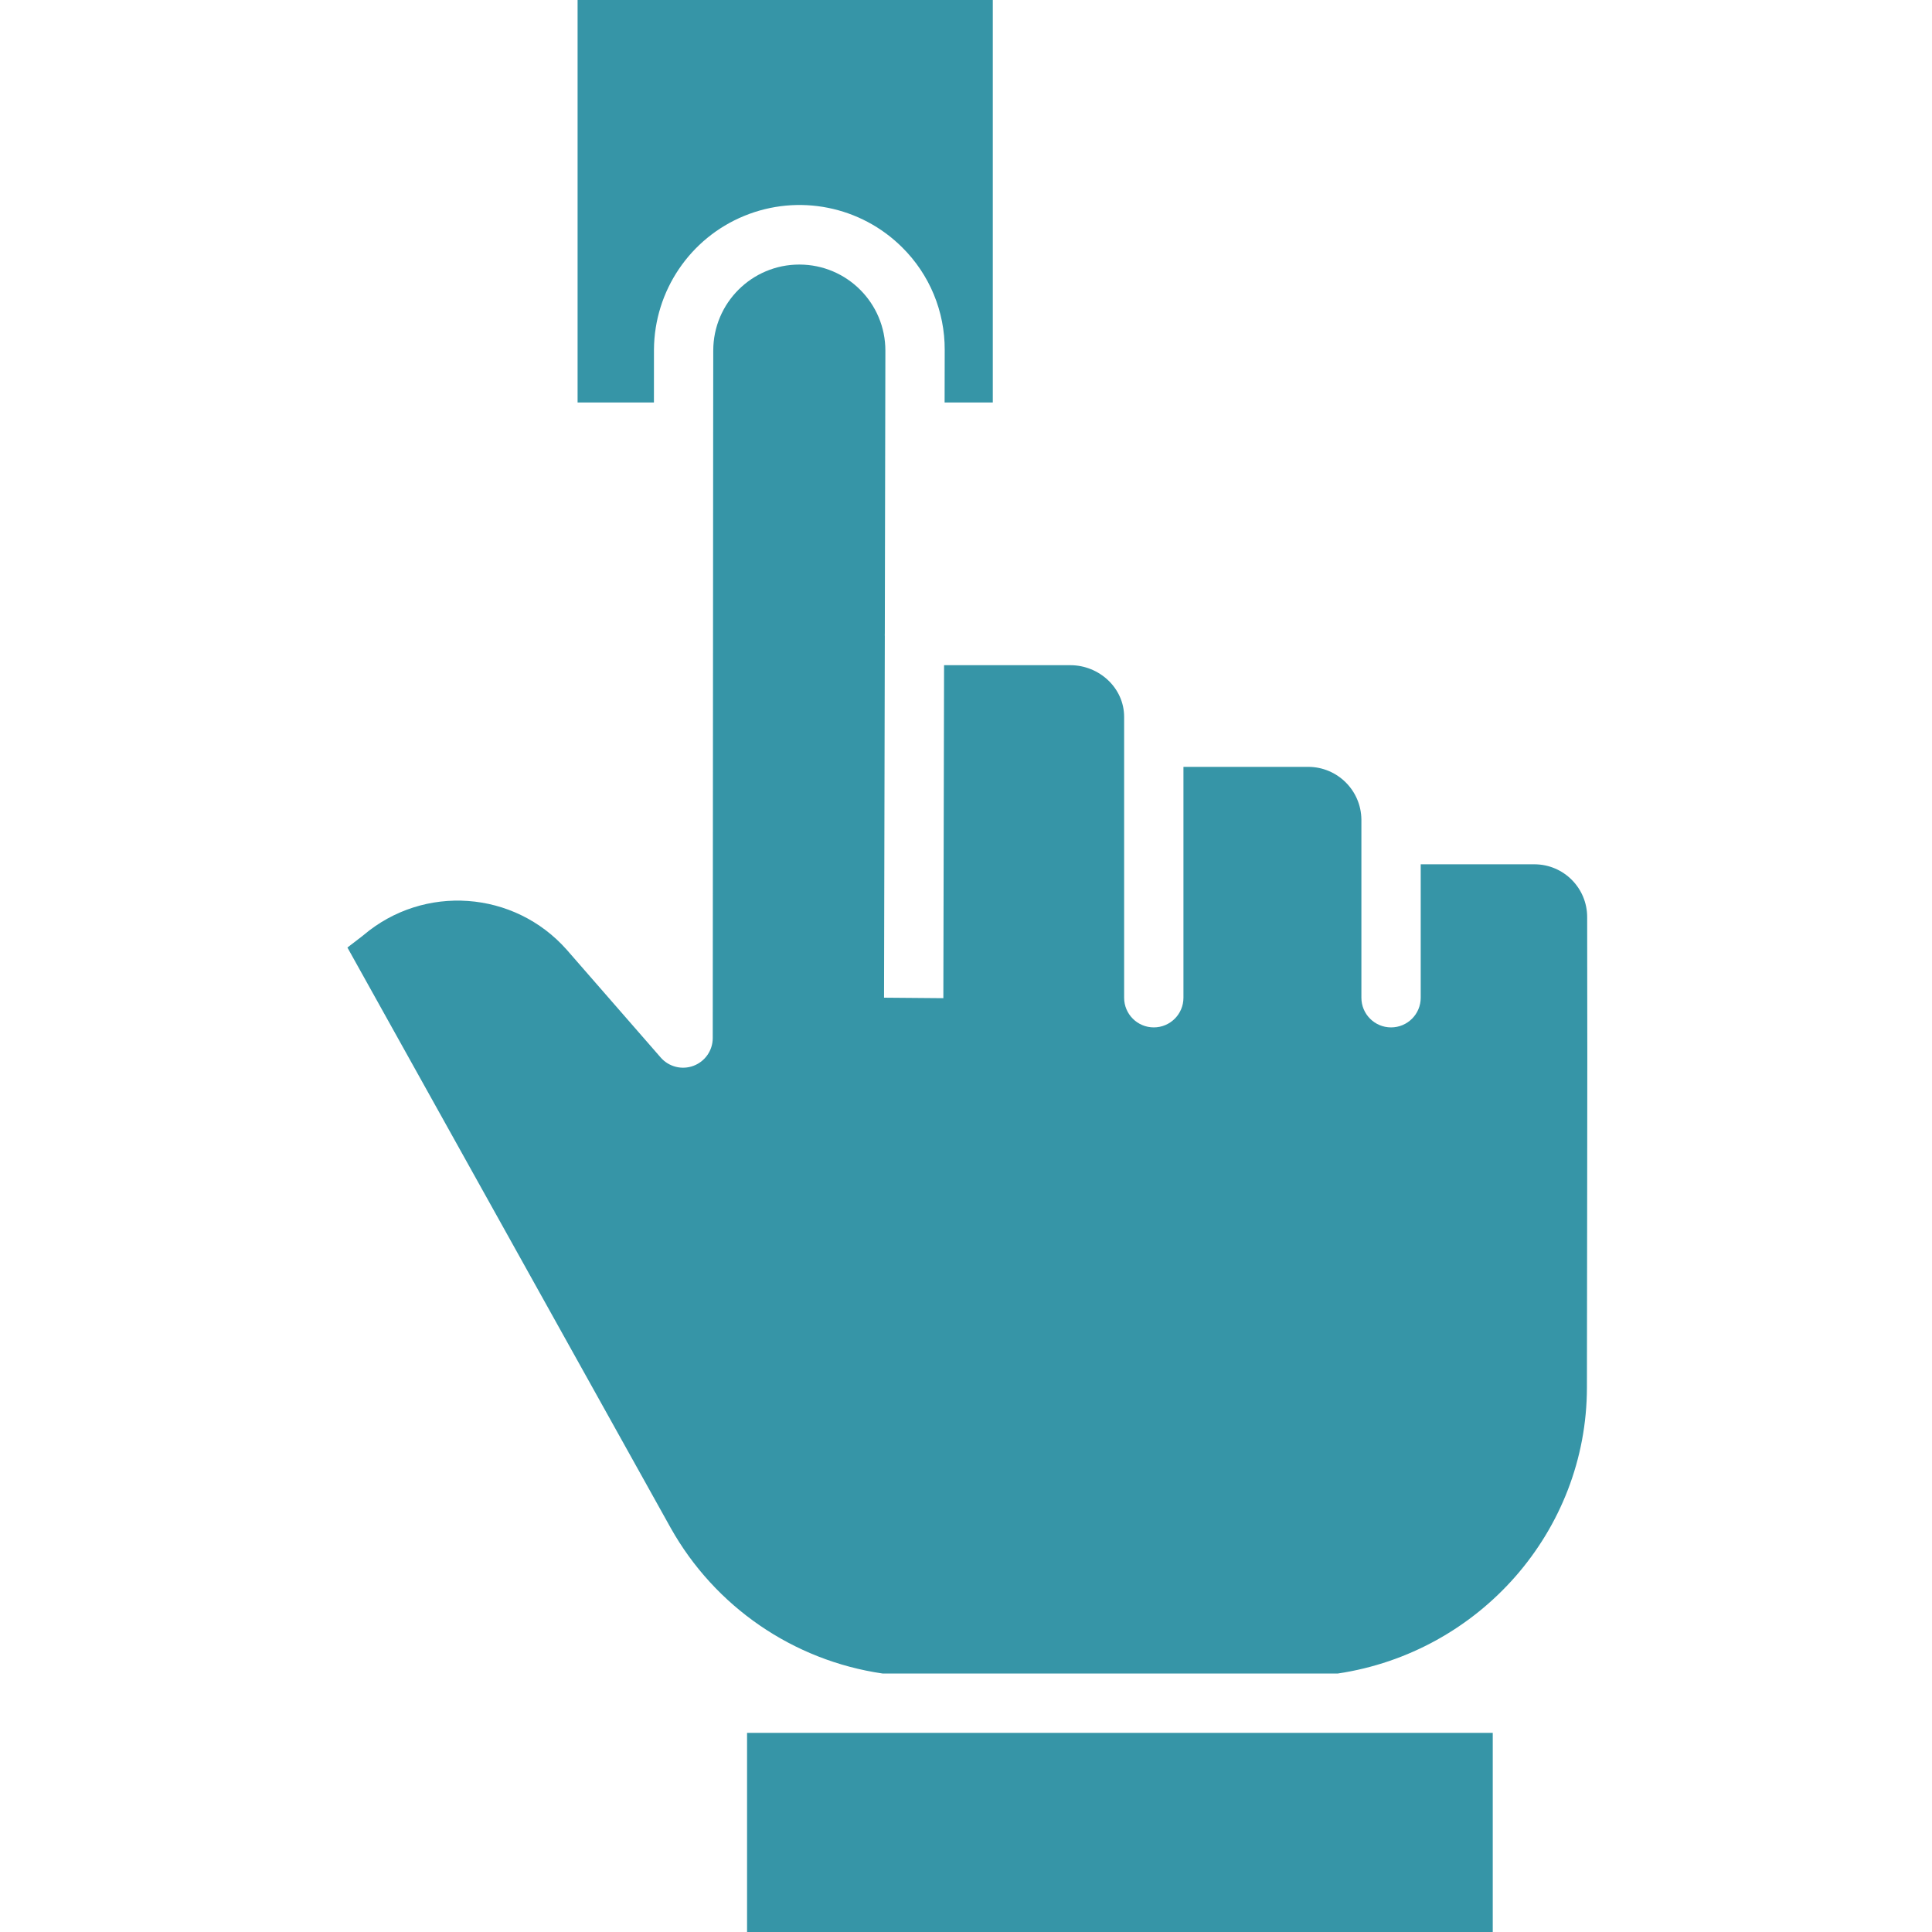 <!-- icon666.com - MILLIONS vector ICONS FREE -->
<svg viewBox="-82 0 456 456" xmlns="http://www.w3.org/2000/svg" fill="#3695a7">
	<path d="m94.324 409h176v47h-176zm0 0">
	</path>
	<path d="m152.324 95v-95h-98v95h18.02l.008-12.512c.102-13.84 8.492-26.266 21.293-31.527 12.801-5.258 27.508-2.324 37.309 7.445 6.453 6.391 10.062 15.109 10.02 24.195-.004 3.914-.012 8.398-.023 12.398zm0 0">
	</path>
	<path d="m280.25 204h-26.926v31.492c0 3.867-3.133 7-7 7-3.863 0-7-3.133-7-7v-42.055c-.07-6.867-5.641-12.406-12.512-12.438h-29.488v54.492c0 3.867-3.133 7-7 7-3.863 0-7-3.133-7-7v-66.301c0-6.816-5.883-12.188-12.699-12.188h-29.801c-.082 41-.168 78.594-.168 78.594l-14-.117s.094-41.855.184-85.262c-.008-.129-.012-.258-.012-.387 0-.133 0-.281.012-.418.051-24.109.102-48.625.133-66.633.016-11.219-9.07-20.324-20.289-20.336-11.219-.016-20.324 9.07-20.336 20.289l-.023 19.664v.023l-.098 142.598c-.004 2.918-1.816 5.523-4.547 6.543-2.727 1.023-5.805.246-7.723-1.945l-22.172-25.43c-12.391-14.027-33.727-15.566-48-3.461-.102.082-.199.164-.301.242l-3.484 2.672 76.293 136.977c10.441 18.617 28.945 31.324 50.07 34.383h107.363c33.516-5 58.793-33.637 58.828-67.484.023-21.754.047-36.699.062-48.348.035-24.375.051-34.547-.004-62.746-.02-6.828-5.535-12.371-12.363-12.422zm0 0">
	</path>
</svg>
